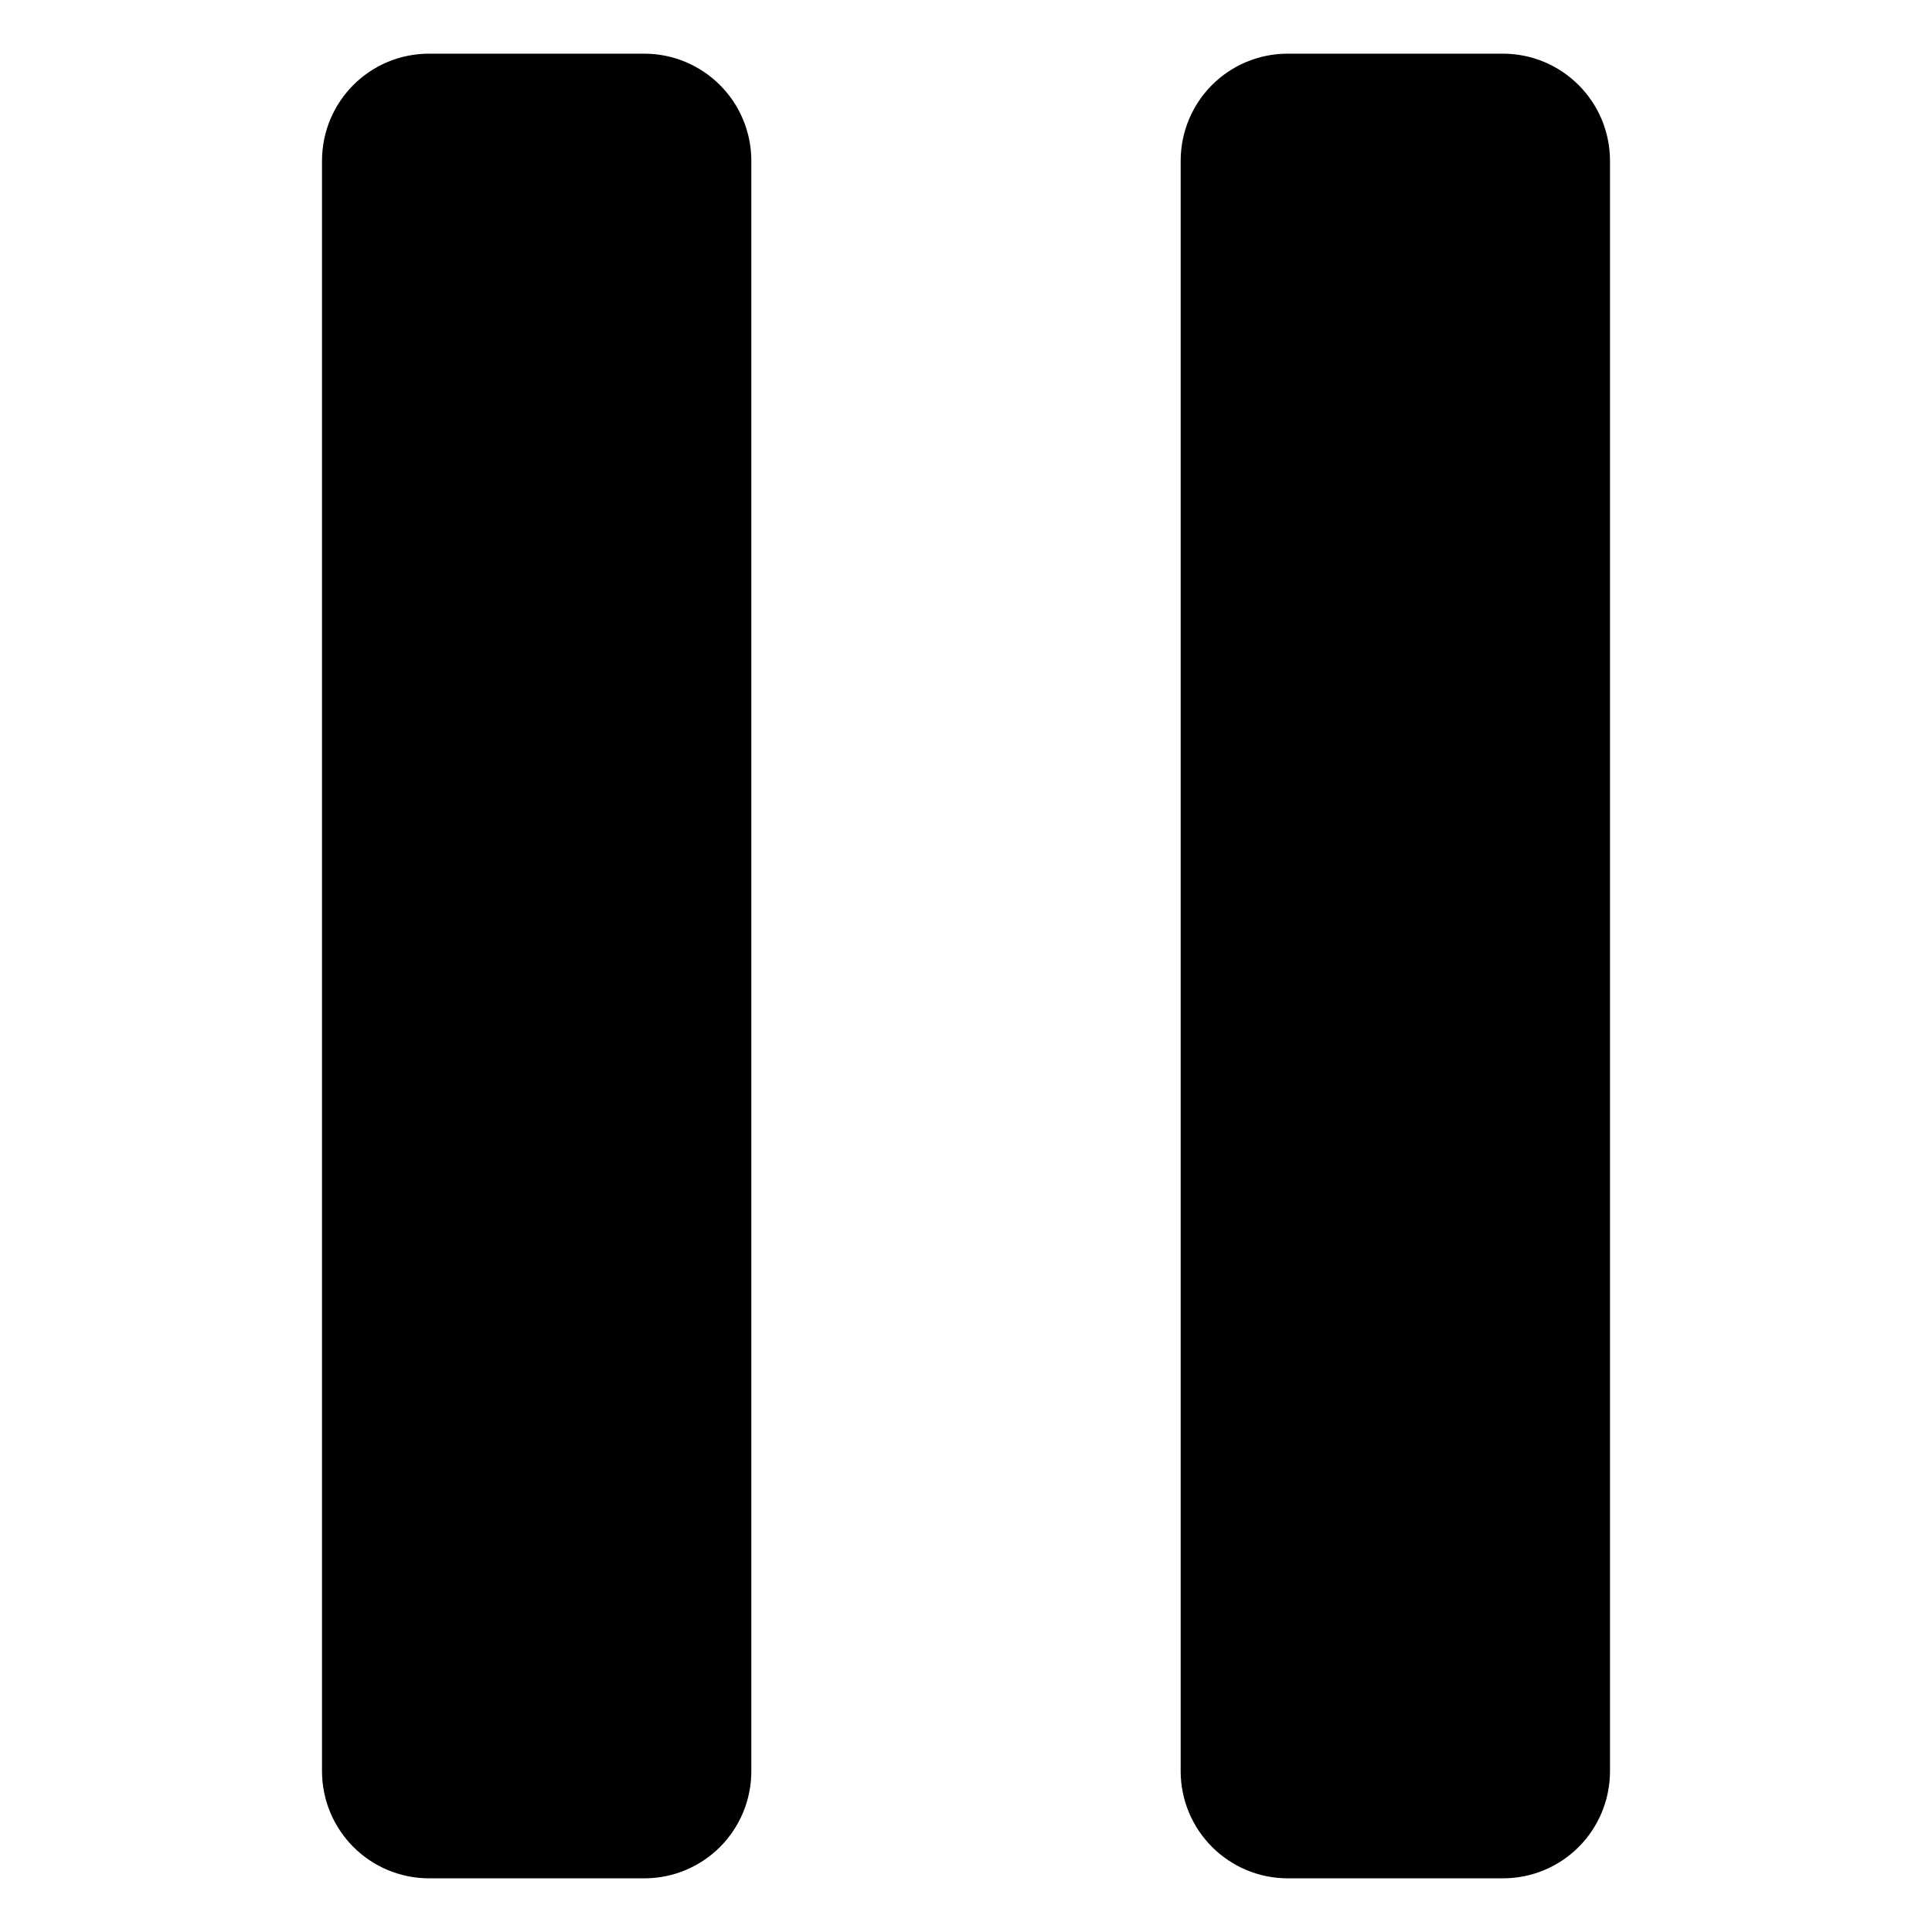 <svg viewBox="0 0 36 36" xmlns="http://www.w3.org/2000/svg"><path d="M6 3c0-1.105.887-2 1.998-2h4.004C13.105 1 14 1.892 14 3v30c0 1.105-.887 2-1.998 2H7.998C6.895 35 6 34.108 6 33V3zm16 0c0-1.105.887-2 1.998-2h4.004C29.105 1 30 1.892 30 3v30c0 1.105-.887 2-1.998 2h-4.004C22.895 35 22 34.108 22 33V3z" fill="#000" fill-rule="evenodd"/></svg>